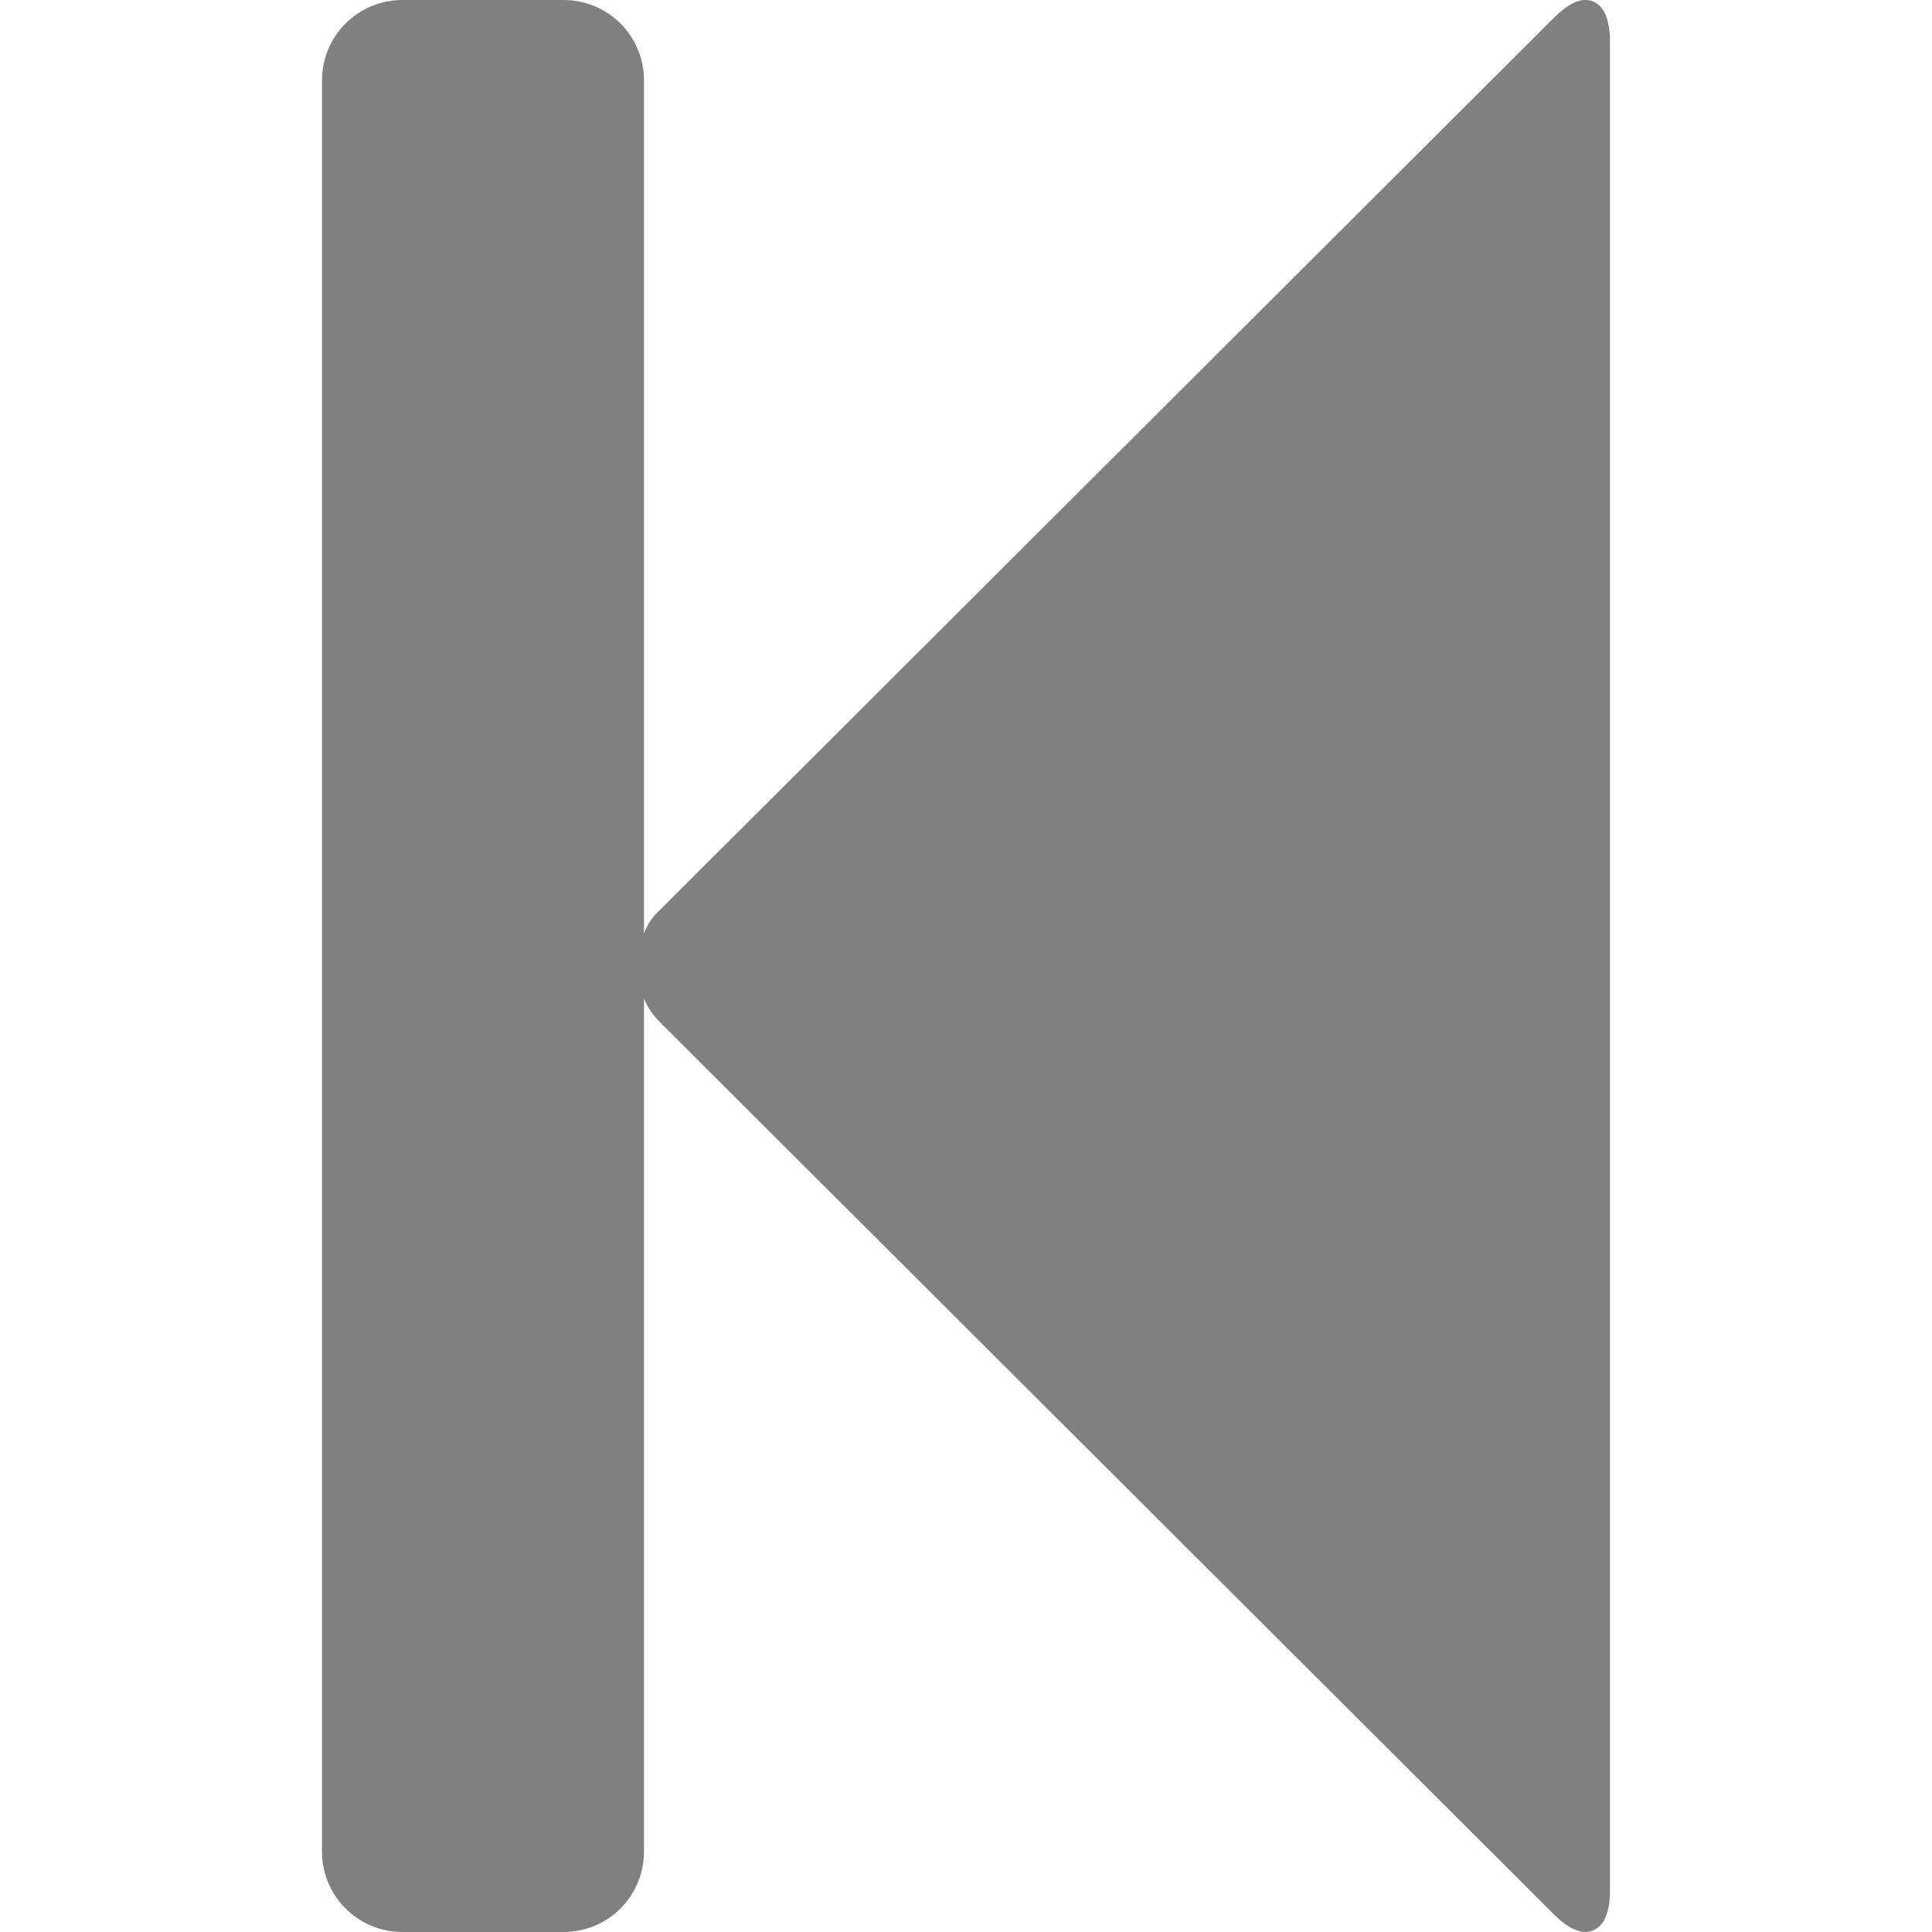 <svg xmlns="http://www.w3.org/2000/svg" viewBox="0 0 24 24">
  <style>
    g {
      fill: gray;
    }
    #disabled:target + g {
      opacity: 0.5;
    }
  </style>
  <g id="disabled" />
  <g>
    <path d="M 5 0 C 4.446 0 4 0.446 4 1 L 4 23 C 4 23.554 4.446 24 5 24 L 7 24 C 7.554 24 8 23.554 8 23 L 8 12.404 C 8.041 12.509 8.11 12.61 8.203 12.703 L 19.297 23.775 C 19.495 23.972 19.662 24.04 19.797 23.977 C 19.932 23.916 20 23.749 20 23.479 L 20 0.521 C 20 0.252 19.932 0.084 19.797 0.021 C 19.662 -0.041 19.495 0.029 19.297 0.227 L 8.203 11.299 C 8.11 11.382 8.041 11.482 8 11.596 L 8 1 C 8 0.446 7.554 0 7 0 L 5 0 z"/>
  </g>
</svg>

